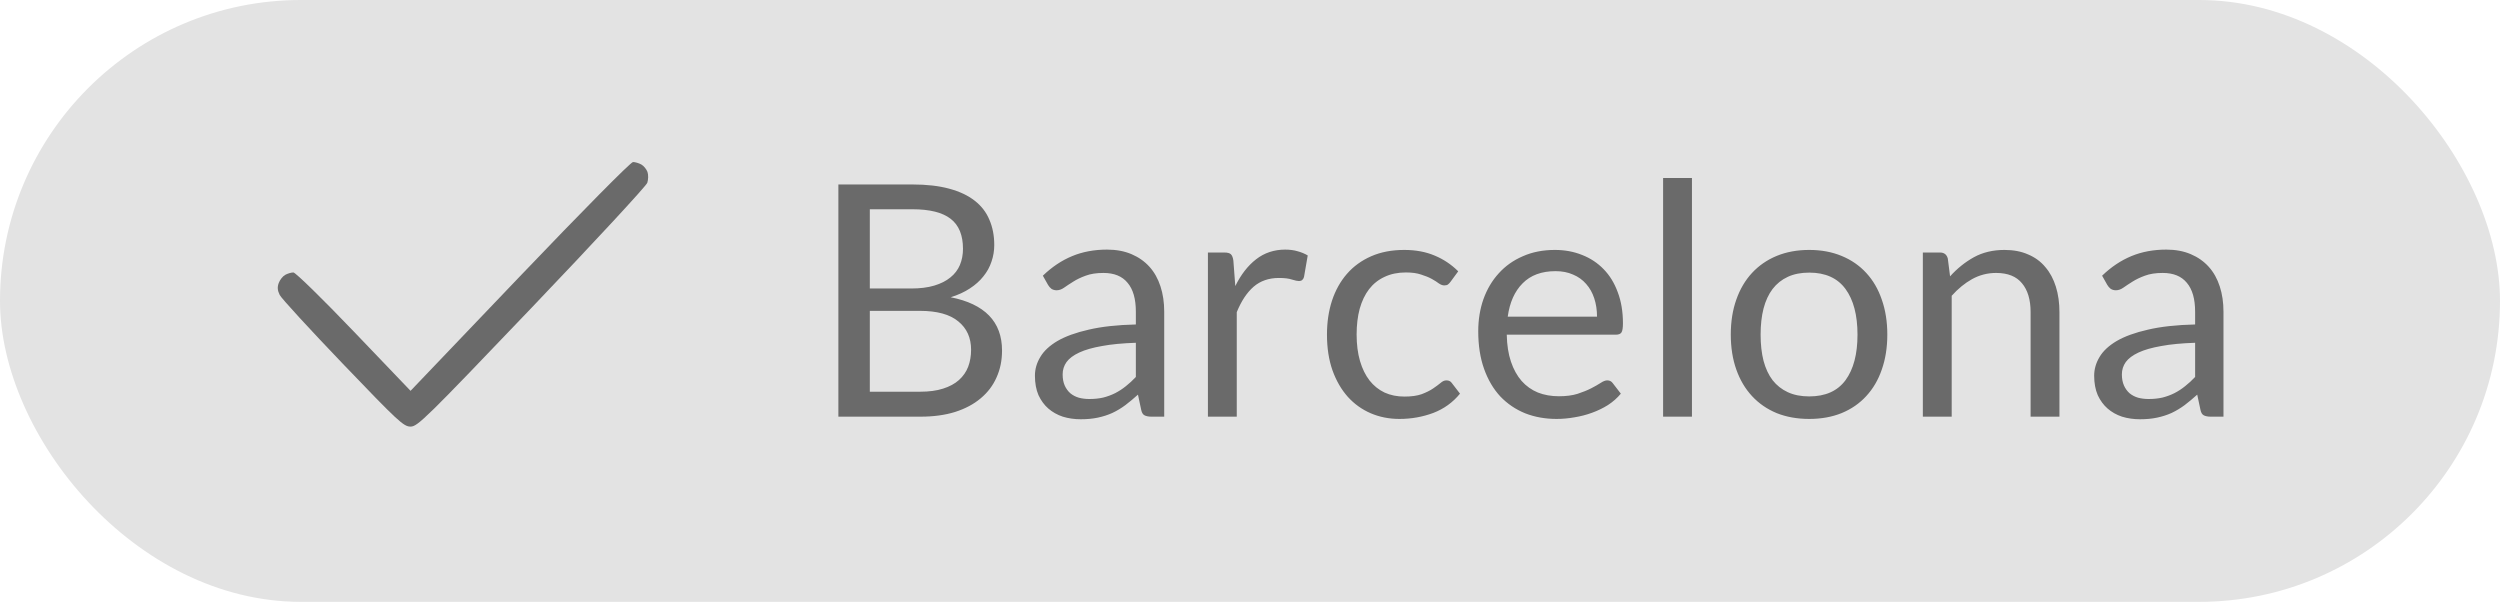 <svg width="108" height="26" viewBox="0 0 108 26" fill="none" xmlns="http://www.w3.org/2000/svg">
<rect width="108" height="26" rx="13" fill="#E3E3E3"/>
<path d="M36.218 18V7.969H39.417C40.033 7.969 40.563 8.03 41.006 8.151C41.454 8.272 41.82 8.445 42.105 8.669C42.394 8.893 42.607 9.168 42.742 9.495C42.882 9.817 42.952 10.181 42.952 10.587C42.952 10.834 42.912 11.072 42.833 11.301C42.758 11.53 42.642 11.742 42.483 11.938C42.329 12.134 42.133 12.309 41.895 12.463C41.662 12.617 41.386 12.743 41.069 12.841C41.802 12.986 42.355 13.249 42.728 13.632C43.101 14.015 43.288 14.519 43.288 15.144C43.288 15.569 43.209 15.956 43.05 16.306C42.896 16.656 42.667 16.957 42.364 17.209C42.065 17.461 41.697 17.657 41.258 17.797C40.824 17.932 40.327 18 39.767 18H36.218ZM37.576 13.429V16.922H39.746C40.133 16.922 40.465 16.878 40.74 16.789C41.02 16.7 41.249 16.577 41.426 16.418C41.608 16.255 41.741 16.063 41.825 15.844C41.909 15.62 41.951 15.375 41.951 15.109C41.951 14.591 41.767 14.183 41.398 13.884C41.034 13.581 40.481 13.429 39.739 13.429H37.576ZM37.576 12.463H39.368C39.751 12.463 40.082 12.421 40.362 12.337C40.642 12.253 40.873 12.136 41.055 11.987C41.242 11.838 41.379 11.658 41.468 11.448C41.557 11.233 41.601 11 41.601 10.748C41.601 10.16 41.424 9.728 41.069 9.453C40.714 9.178 40.164 9.04 39.417 9.04H37.576V12.463ZM50.294 18H49.742C49.62 18 49.522 17.981 49.447 17.944C49.373 17.907 49.324 17.827 49.3 17.706L49.16 17.048C48.974 17.216 48.792 17.368 48.614 17.503C48.437 17.634 48.251 17.746 48.054 17.839C47.858 17.928 47.648 17.995 47.425 18.042C47.205 18.089 46.96 18.112 46.69 18.112C46.414 18.112 46.155 18.075 45.913 18C45.675 17.921 45.467 17.804 45.289 17.65C45.112 17.496 44.97 17.302 44.862 17.069C44.76 16.831 44.709 16.551 44.709 16.229C44.709 15.949 44.785 15.681 44.94 15.424C45.093 15.163 45.341 14.932 45.681 14.731C46.027 14.53 46.477 14.367 47.032 14.241C47.588 14.11 48.267 14.036 49.069 14.017V13.464C49.069 12.913 48.95 12.498 48.712 12.218C48.479 11.933 48.132 11.791 47.669 11.791C47.366 11.791 47.109 11.831 46.9 11.91C46.694 11.985 46.514 12.071 46.361 12.169C46.211 12.262 46.081 12.349 45.968 12.428C45.861 12.503 45.754 12.54 45.647 12.54C45.562 12.54 45.488 12.519 45.422 12.477C45.362 12.43 45.313 12.374 45.276 12.309L45.051 11.91C45.444 11.532 45.866 11.25 46.319 11.063C46.771 10.876 47.273 10.783 47.824 10.783C48.22 10.783 48.572 10.848 48.88 10.979C49.188 11.11 49.447 11.292 49.657 11.525C49.867 11.758 50.026 12.041 50.133 12.372C50.241 12.703 50.294 13.067 50.294 13.464V18ZM47.06 17.237C47.28 17.237 47.48 17.216 47.663 17.174C47.844 17.127 48.015 17.064 48.173 16.985C48.337 16.901 48.491 16.801 48.636 16.684C48.785 16.567 48.929 16.434 49.069 16.285V14.808C48.495 14.827 48.008 14.873 47.606 14.948C47.205 15.018 46.879 15.111 46.627 15.228C46.374 15.345 46.19 15.482 46.074 15.641C45.962 15.8 45.906 15.977 45.906 16.173C45.906 16.36 45.936 16.521 45.996 16.656C46.057 16.791 46.139 16.903 46.242 16.992C46.344 17.076 46.465 17.139 46.605 17.181C46.745 17.218 46.897 17.237 47.06 17.237ZM52.182 18V10.909H52.896C53.032 10.909 53.125 10.935 53.176 10.986C53.227 11.037 53.263 11.126 53.281 11.252L53.365 12.358C53.608 11.863 53.907 11.478 54.261 11.203C54.62 10.923 55.041 10.783 55.521 10.783C55.717 10.783 55.895 10.806 56.053 10.853C56.212 10.895 56.359 10.956 56.494 11.035L56.333 11.966C56.3 12.083 56.228 12.141 56.116 12.141C56.051 12.141 55.95 12.12 55.815 12.078C55.68 12.031 55.491 12.008 55.248 12.008C54.814 12.008 54.45 12.134 54.156 12.386C53.867 12.638 53.624 13.004 53.428 13.485V18H52.182ZM62.666 12.169C62.628 12.22 62.591 12.26 62.554 12.288C62.516 12.316 62.463 12.33 62.393 12.33C62.323 12.33 62.246 12.302 62.162 12.246C62.082 12.185 61.98 12.12 61.854 12.05C61.728 11.98 61.574 11.917 61.392 11.861C61.214 11.8 60.995 11.77 60.734 11.77C60.388 11.77 60.083 11.833 59.817 11.959C59.551 12.08 59.327 12.258 59.145 12.491C58.967 12.724 58.832 13.007 58.739 13.338C58.65 13.669 58.606 14.04 58.606 14.451C58.606 14.88 58.655 15.263 58.753 15.599C58.851 15.93 58.988 16.21 59.166 16.439C59.343 16.663 59.558 16.836 59.81 16.957C60.066 17.074 60.353 17.132 60.671 17.132C60.974 17.132 61.224 17.097 61.42 17.027C61.616 16.952 61.779 16.871 61.91 16.782C62.04 16.693 62.148 16.614 62.232 16.544C62.316 16.469 62.4 16.432 62.484 16.432C62.591 16.432 62.67 16.472 62.722 16.551L63.072 17.006C62.764 17.384 62.379 17.662 61.917 17.839C61.455 18.012 60.967 18.098 60.454 18.098C60.01 18.098 59.597 18.016 59.215 17.853C58.837 17.69 58.508 17.454 58.228 17.146C57.948 16.833 57.726 16.451 57.563 15.998C57.404 15.545 57.325 15.03 57.325 14.451C57.325 13.924 57.397 13.436 57.542 12.988C57.691 12.54 57.906 12.155 58.186 11.833C58.47 11.506 58.82 11.252 59.236 11.07C59.651 10.888 60.127 10.797 60.664 10.797C61.158 10.797 61.597 10.879 61.98 11.042C62.362 11.201 62.701 11.427 62.995 11.721L62.666 12.169ZM67.171 10.797C67.596 10.797 67.987 10.869 68.347 11.014C68.706 11.154 69.016 11.359 69.278 11.63C69.539 11.896 69.742 12.227 69.887 12.624C70.036 13.016 70.111 13.464 70.111 13.968C70.111 14.164 70.09 14.295 70.048 14.36C70.006 14.425 69.927 14.458 69.81 14.458H65.092C65.101 14.906 65.162 15.296 65.274 15.627C65.386 15.958 65.54 16.236 65.736 16.46C65.932 16.679 66.165 16.845 66.436 16.957C66.707 17.064 67.01 17.118 67.346 17.118C67.659 17.118 67.927 17.083 68.151 17.013C68.379 16.938 68.576 16.859 68.739 16.775C68.902 16.691 69.037 16.614 69.145 16.544C69.257 16.469 69.353 16.432 69.432 16.432C69.534 16.432 69.614 16.472 69.67 16.551L70.02 17.006C69.866 17.193 69.681 17.356 69.467 17.496C69.252 17.631 69.021 17.743 68.774 17.832C68.531 17.921 68.279 17.986 68.018 18.028C67.757 18.075 67.498 18.098 67.241 18.098C66.751 18.098 66.298 18.016 65.883 17.853C65.472 17.685 65.115 17.442 64.812 17.125C64.513 16.803 64.28 16.406 64.112 15.935C63.944 15.464 63.86 14.922 63.86 14.311C63.86 13.816 63.934 13.354 64.084 12.925C64.238 12.496 64.457 12.125 64.742 11.812C65.026 11.495 65.374 11.247 65.785 11.07C66.195 10.888 66.657 10.797 67.171 10.797ZM67.199 11.714C66.597 11.714 66.123 11.889 65.778 12.239C65.433 12.584 65.218 13.065 65.134 13.681H68.991C68.991 13.392 68.951 13.128 68.872 12.89C68.793 12.647 68.676 12.44 68.522 12.267C68.368 12.09 68.179 11.954 67.955 11.861C67.736 11.763 67.484 11.714 67.199 11.714ZM73.092 7.689V18H71.846V7.689H73.092ZM78.158 10.797C78.676 10.797 79.142 10.883 79.558 11.056C79.978 11.229 80.332 11.474 80.622 11.791C80.916 12.108 81.14 12.493 81.294 12.946C81.452 13.394 81.532 13.896 81.532 14.451C81.532 15.011 81.452 15.515 81.294 15.963C81.14 16.411 80.916 16.794 80.622 17.111C80.332 17.428 79.978 17.673 79.558 17.846C79.142 18.014 78.676 18.098 78.158 18.098C77.64 18.098 77.171 18.014 76.751 17.846C76.335 17.673 75.981 17.428 75.687 17.111C75.393 16.794 75.166 16.411 75.008 15.963C74.849 15.515 74.77 15.011 74.77 14.451C74.77 13.896 74.849 13.394 75.008 12.946C75.166 12.493 75.393 12.108 75.687 11.791C75.981 11.474 76.335 11.229 76.751 11.056C77.171 10.883 77.64 10.797 78.158 10.797ZM78.158 17.125C78.858 17.125 79.38 16.892 79.726 16.425C80.071 15.954 80.244 15.298 80.244 14.458C80.244 13.613 80.071 12.955 79.726 12.484C79.38 12.013 78.858 11.777 78.158 11.777C77.803 11.777 77.495 11.838 77.234 11.959C76.972 12.08 76.753 12.255 76.576 12.484C76.403 12.713 76.272 12.995 76.184 13.331C76.1 13.662 76.058 14.038 76.058 14.458C76.058 14.878 76.1 15.254 76.184 15.585C76.272 15.916 76.403 16.196 76.576 16.425C76.753 16.649 76.972 16.822 77.234 16.943C77.495 17.064 77.803 17.125 78.158 17.125ZM83.067 18V10.909H83.809C83.986 10.909 84.098 10.995 84.145 11.168L84.243 11.938C84.551 11.597 84.894 11.322 85.272 11.112C85.655 10.902 86.096 10.797 86.595 10.797C86.982 10.797 87.323 10.862 87.617 10.993C87.916 11.119 88.163 11.301 88.359 11.539C88.56 11.772 88.711 12.055 88.814 12.386C88.917 12.717 88.968 13.084 88.968 13.485V18H87.722V13.485C87.722 12.948 87.598 12.533 87.351 12.239C87.108 11.94 86.735 11.791 86.231 11.791C85.862 11.791 85.517 11.88 85.195 12.057C84.878 12.234 84.584 12.475 84.313 12.778V18H83.067ZM96.054 18H95.501C95.38 18 95.282 17.981 95.207 17.944C95.133 17.907 95.084 17.827 95.06 17.706L94.92 17.048C94.734 17.216 94.552 17.368 94.374 17.503C94.197 17.634 94.01 17.746 93.814 17.839C93.618 17.928 93.408 17.995 93.184 18.042C92.965 18.089 92.72 18.112 92.449 18.112C92.174 18.112 91.915 18.075 91.672 18C91.434 17.921 91.227 17.804 91.049 17.65C90.872 17.496 90.73 17.302 90.622 17.069C90.52 16.831 90.468 16.551 90.468 16.229C90.468 15.949 90.545 15.681 90.699 15.424C90.853 15.163 91.101 14.932 91.441 14.731C91.787 14.53 92.237 14.367 92.792 14.241C93.348 14.11 94.027 14.036 94.829 14.017V13.464C94.829 12.913 94.71 12.498 94.472 12.218C94.239 11.933 93.891 11.791 93.429 11.791C93.126 11.791 92.869 11.831 92.659 11.91C92.454 11.985 92.274 12.071 92.12 12.169C91.971 12.262 91.84 12.349 91.728 12.428C91.621 12.503 91.514 12.54 91.406 12.54C91.322 12.54 91.248 12.519 91.182 12.477C91.122 12.43 91.073 12.374 91.035 12.309L90.811 11.91C91.203 11.532 91.626 11.25 92.078 11.063C92.531 10.876 93.033 10.783 93.583 10.783C93.98 10.783 94.332 10.848 94.64 10.979C94.948 11.11 95.207 11.292 95.417 11.525C95.627 11.758 95.786 12.041 95.893 12.372C96.001 12.703 96.054 13.067 96.054 13.464V18ZM92.82 17.237C93.04 17.237 93.24 17.216 93.422 17.174C93.604 17.127 93.775 17.064 93.933 16.985C94.097 16.901 94.251 16.801 94.395 16.684C94.545 16.567 94.689 16.434 94.829 16.285V14.808C94.255 14.827 93.768 14.873 93.366 14.948C92.965 15.018 92.638 15.111 92.386 15.228C92.134 15.345 91.95 15.482 91.833 15.641C91.721 15.8 91.665 15.977 91.665 16.173C91.665 16.36 91.696 16.521 91.756 16.656C91.817 16.791 91.899 16.903 92.001 16.992C92.104 17.076 92.225 17.139 92.365 17.181C92.505 17.218 92.657 17.237 92.82 17.237Z" fill="#6A6A6A"/>
<path fill-rule="evenodd" clip-rule="evenodd" d="M22.456 11.942L17.736 16.884L15.289 14.327C13.934 12.911 12.767 11.77 12.674 11.77C12.581 11.77 12.421 11.818 12.318 11.876C12.214 11.934 12.089 12.093 12.04 12.229C11.975 12.406 11.988 12.553 12.085 12.745C12.159 12.892 13.388 14.231 14.815 15.72C17.203 18.212 17.437 18.429 17.737 18.429C18.04 18.429 18.395 18.08 22.971 13.289C25.67 10.463 27.917 8.036 27.963 7.897C28.009 7.759 28.013 7.547 27.971 7.428C27.928 7.309 27.809 7.164 27.705 7.106C27.601 7.048 27.44 7 27.346 7C27.249 7 25.174 9.097 22.456 11.942Z" fill="#6A6A6A"/>
</svg>
